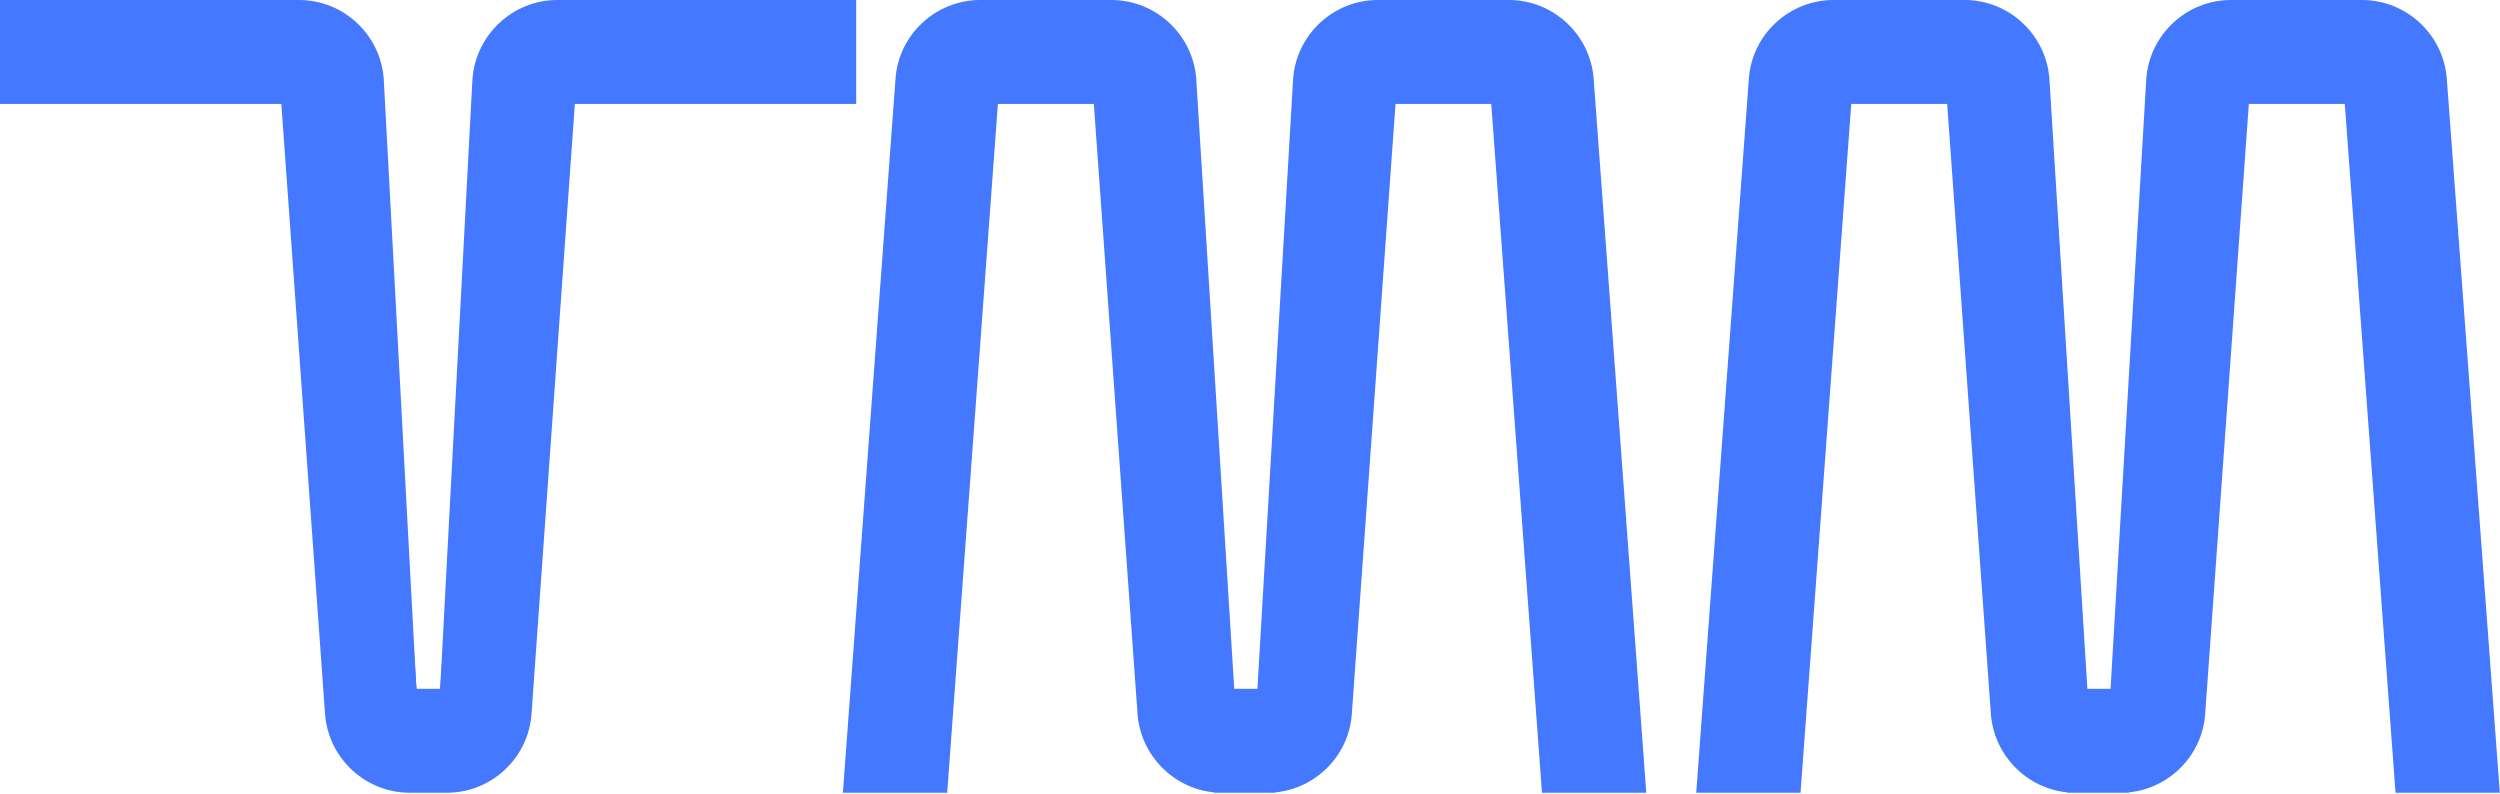 <svg width="1316" height="418" viewBox="0 0 1316 418" fill="none" xmlns="http://www.w3.org/2000/svg">
<path d="M235.2 399H215.7C201.9 399 190.4 388.2 189.4 374.5L165.7 44.1C165.4 39.7 161.7 36.3 157.3 36.3H18.3V18.3H157.3C171.1 18.3 182.6 29.1 183.6 42.8L207.3 373.1C207.6 377.5 211.3 380.9 215.7 380.9H235.2C239.6 380.9 243.2 377.5 243.6 373.1L267 42.9C268 29.2 279.5 18.4 293.3 18.4H432.3V36.4H293.3C288.9 36.4 285.3 39.8 284.9 44.2L261.5 374.5C260.6 388.2 249 399 235.2 399Z" fill="#4378FF"/>
<path d="M235.2 404.7H215.7C198.9 404.7 184.8 391.6 183.6 374.9L160 44.5C159.9 43.2 158.7 42.1 157.4 42.1H12.6V12.6H157.4C174.2 12.6 188.3 25.7 189.5 42.4L213.2 372.7C213.3 374 214.5 375.1 215.8 375.1H235.3C236.6 375.1 237.8 374 237.9 372.7L261.3 42.4C262.5 25.7 276.6 12.5 293.4 12.5H438.2V42H293.3C292 42 290.8 43.1 290.7 44.4L267.3 374.7C266.1 391.6 252 404.7 235.2 404.7ZM24.1 30.6H157.4C164.8 30.6 171 36.4 171.5 43.7L195.2 374C196 384.7 205 393.1 215.8 393.1H235.3C246.1 393.1 255.1 384.7 255.9 373.9L279.3 43.6C279.8 36.2 286 30.5 293.4 30.5H426.7V24H293.3C282.5 24 273.5 32.4 272.7 43.2L249.3 373.5C248.8 380.9 242.6 386.6 235.2 386.6H215.7C208.3 386.6 202.1 380.8 201.6 373.5L178 43.3C177.2 32.6 168.2 24.2 157.4 24.2H24.1V30.6Z" fill="#4378FF"/>
<path d="M235.2 411.6H215.7C195.4 411.6 178.3 395.7 176.8 375.4L153.5 49H5.8V5.8H157.4C177.7 5.8 194.8 21.7 196.3 42L219.7 368.4H231.3L254.4 42C255.8 21.7 272.9 5.8 293.3 5.8H445V49H297.3L274.1 375.4C272.7 395.7 255.6 411.6 235.2 411.6Z" fill="#4378FF"/>
<path d="M235.2 417.3H215.7C192.3 417.3 172.8 399.1 171.1 375.8L148.1 54.7H0V0H157.4C180.8 0 200.3 18.2 202 41.5L219.2 362.6H231.7L248.7 41.6C250.4 18.3 270 0 293.3 0H450.7V54.7H302.6L279.8 375.7C278.2 399.1 258.6 417.3 235.2 417.3ZM11.5 43.2H158.8L182.6 375C183.8 392.3 198.4 405.8 215.7 405.8H235.2C252.5 405.8 267.1 392.2 268.3 374.9L291.8 43.2H439.1V11.5H293.3C276 11.5 261.4 25.1 260.2 42.4L236.7 374.1H214.3L190.5 42.4C189.3 25.1 174.7 11.6 157.4 11.6H11.5V43.2Z" fill="#4378FF"/>
<path d="M838.9 41.5C837.2 18.2 817.6 0 794.3 0H725.3C701.9 0 682.4 18.2 680.7 41.5L661.9 362.6H649.7L629.7 41.5C628 18.2 608.4 0 585 0H516C492.6 0 473 18.2 471.4 41.5L443.7 417.3H498.6L525.3 54.7H575.8L598.8 375.8C600.4 397.6 617.7 415 639 417.1V417.3H643.4H667H671.4V417.1C692.8 415 710.1 397.6 711.6 375.8L734.6 54.7H785L811.7 417.3H866.6L838.9 41.5Z" fill="#4378FF"/>
<path d="M1288 41.5C1286.3 18.2 1266.7 0 1243.4 0H1174.4C1151 0 1131.5 18.2 1129.8 41.5L1111 362.6H1098.8L1078.8 41.5C1077.1 18.2 1057.5 0 1034.2 0H965.2C941.8 0 922.2 18.2 920.6 41.5L892.9 417.3H947.8L974.5 54.7H1025L1048 375.8C1049.6 397.6 1066.9 415 1088.2 417.1V417.3H1092.6H1116.2H1120.6V417.1C1142 415 1159.3 397.6 1160.8 375.8L1183.8 54.7H1234.3L1261 417.3H1315.9L1288 41.5Z" fill="#4378FF"/>
</svg>
